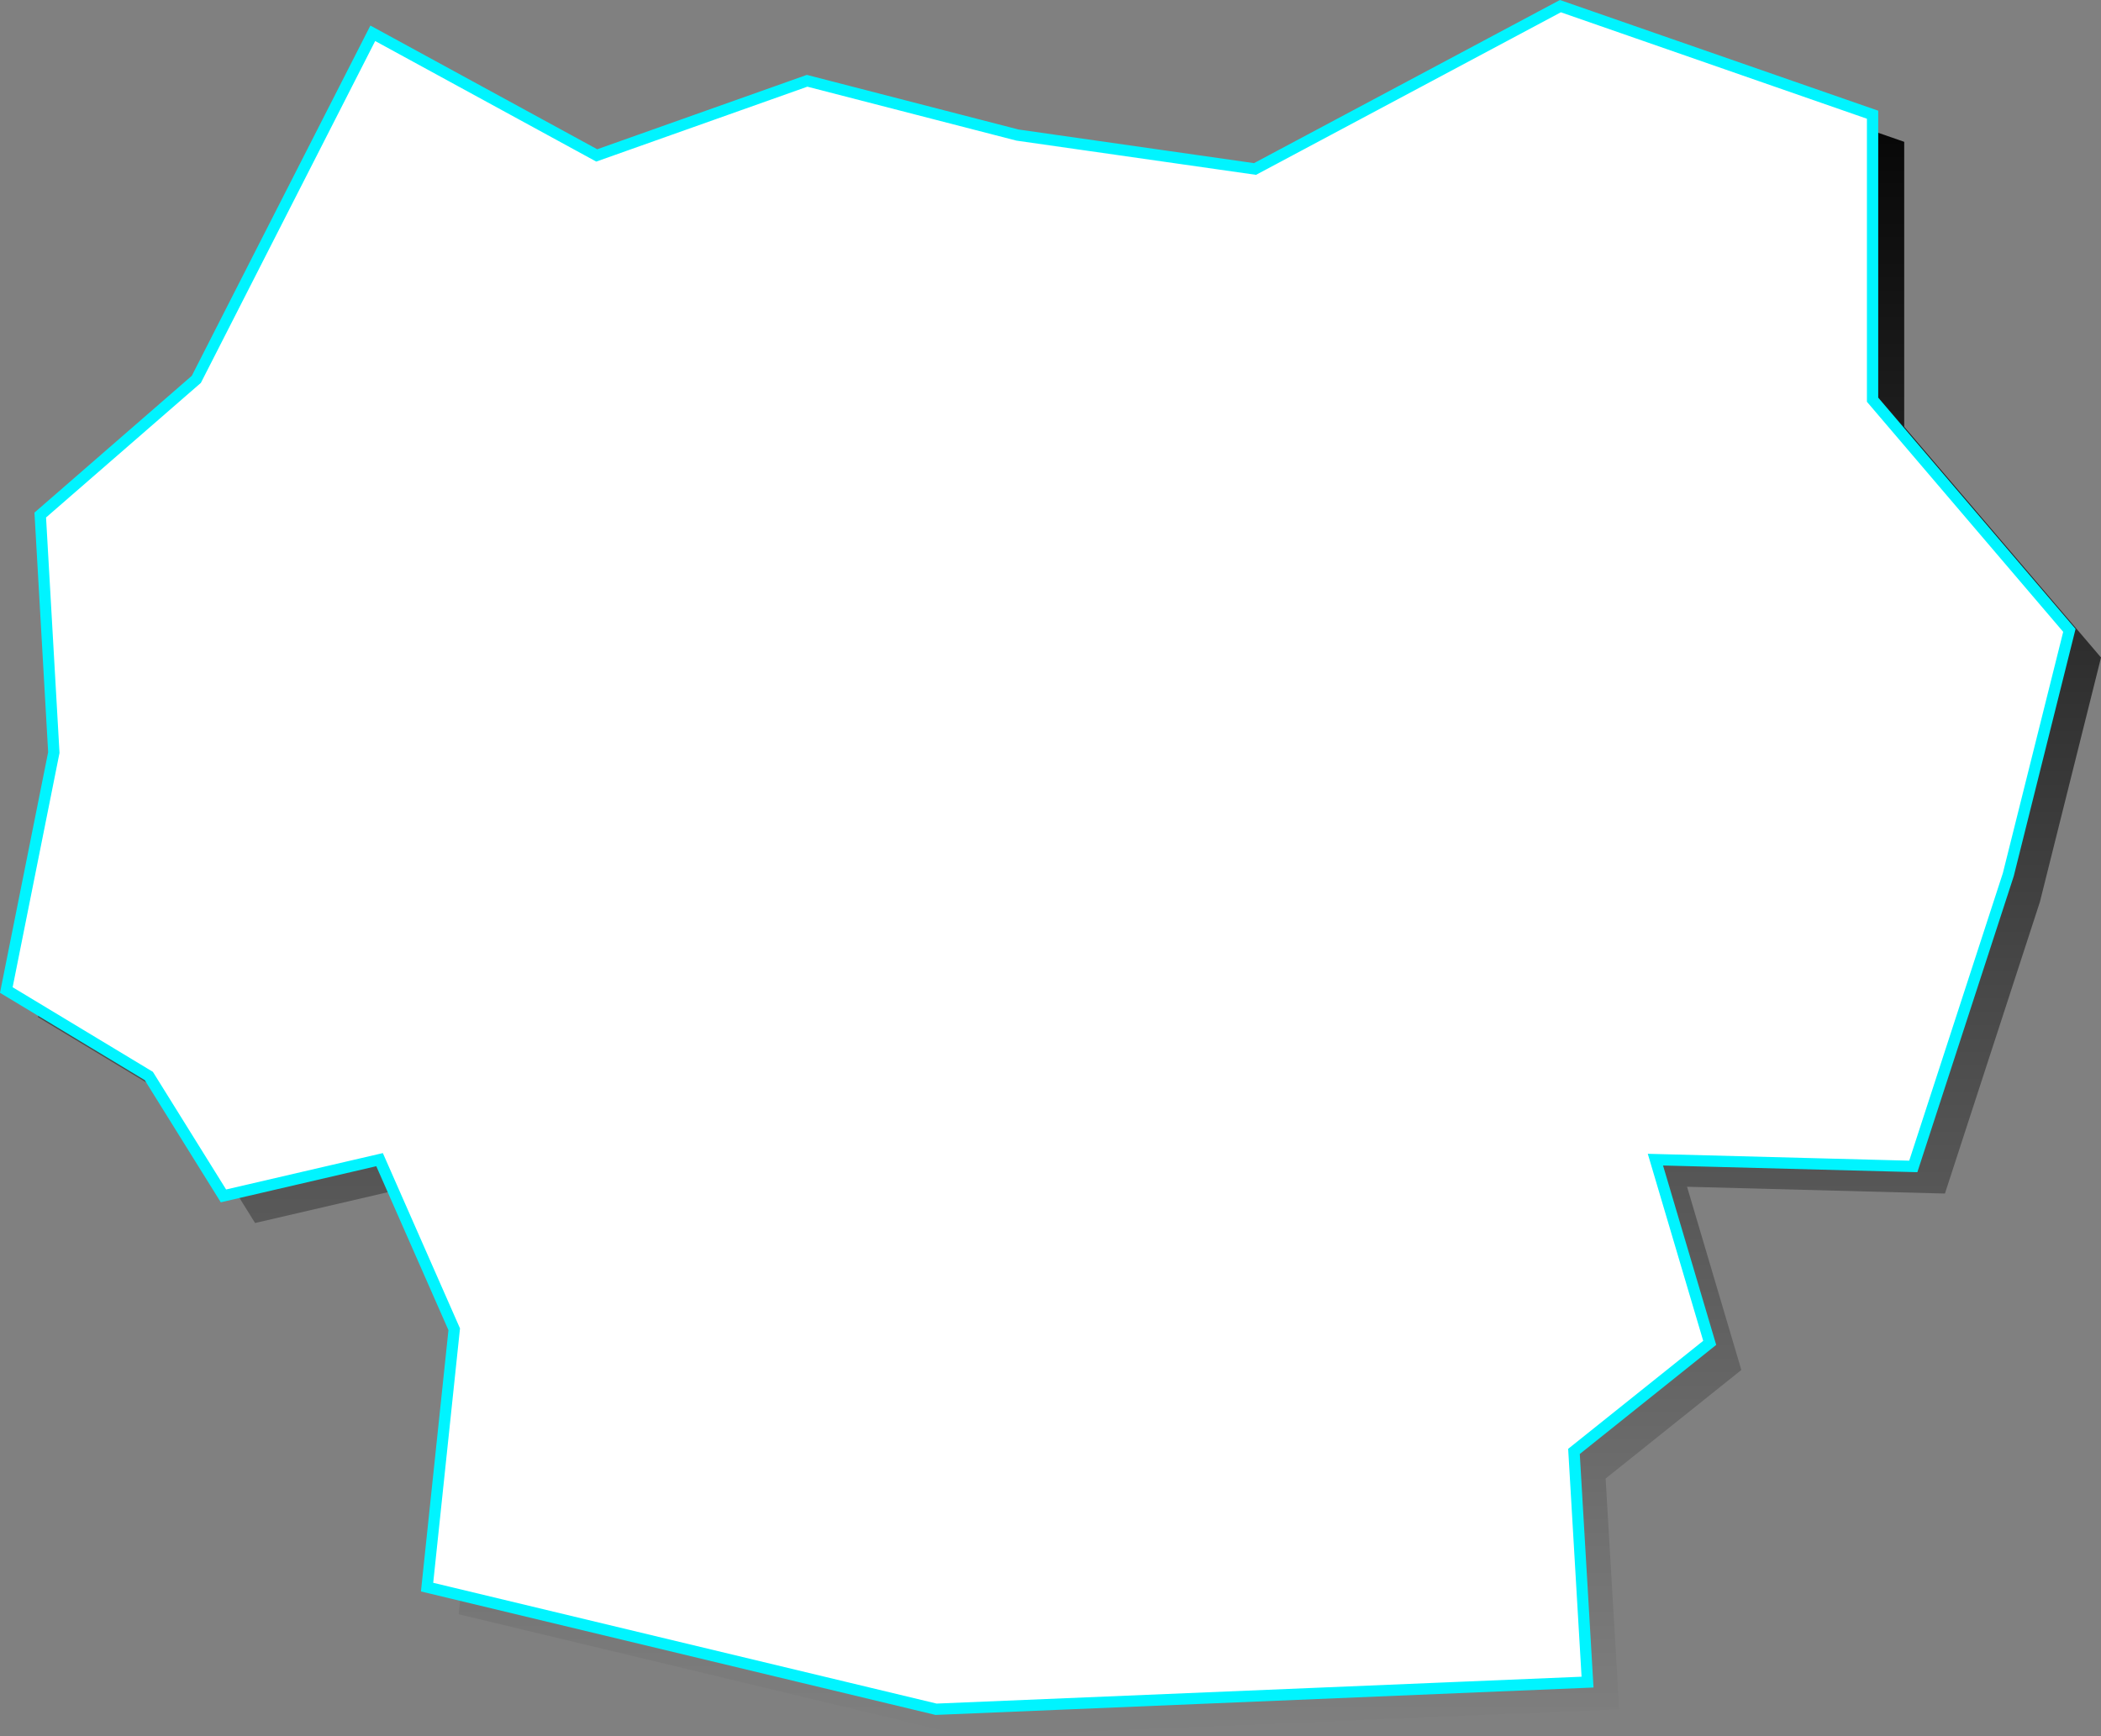 <svg version="1.1" xmlns="http://www.w3.org/2000/svg" xmlns:xlink="http://www.w3.org/1999/xlink" width="464.854" height="384.237" viewBox="0,0,464.854,384.237"><rect x="0" y="0" width="464.854" height="384.237" fill="#808080" stroke="none"/><defs><linearGradient x1="244.709" y1="7.319" x2="244.709" y2="384.196" gradientUnits="userSpaceOnUse" id="color-1"><stop offset="0" stop-color="#000000"></stop><stop offset="1" stop-color="#000000" stop-opacity="0"></stop></linearGradient></defs><g transform="translate(-8.083,0.041)"><g data-paper-data="{&quot;isPaintingLayer&quot;:true}" fill-rule="nonzero" stroke-linecap="round" stroke-linejoin="miter" stroke-miterlimit="10" stroke-dasharray="" stroke-dashoffset="0" style="mix-blend-mode: normal"><path d="M97.562,13.325l49.55,27.027l46.547,-16.517l46.547,12.012l52.553,7.508l67.568,-36.036l69.069,24.024v63.063l43.544,51.051l-13.514,54.054l-21.021,64.565l-57.057,-1.502l12.012,40.541l-30.03,24.024l3.003,51.051l-144.144,6.006l-112.613,-27.027l6.006,-57.057l-16.517,-37.538l-34.544,8.021l-16.514,-26.538l-31.526,-19.021l10.511,-52.553l-3.003,-52.553l34.535,-30.03z" fill="url(#color-1)" stroke="none" stroke-width="0"></path><path d="M90.562,7.325l49.55,27.027l46.547,-16.517l46.547,12.012l52.553,7.508l67.568,-36.036l69.069,24.024v63.063l43.544,51.051l-13.514,54.054l-21.021,64.565l-57.057,-1.502l12.012,40.541l-30.03,24.024l3.003,51.051l-144.144,6.006l-112.613,-27.027l6.006,-57.057l-16.517,-37.538l-34.544,8.021l-16.514,-26.538l-31.526,-19.021l10.511,-52.553l-3.003,-52.553l34.535,-30.03z" fill="#ffffff" stroke="#00f4ff" stroke-width="2.5"></path></g></g></svg>